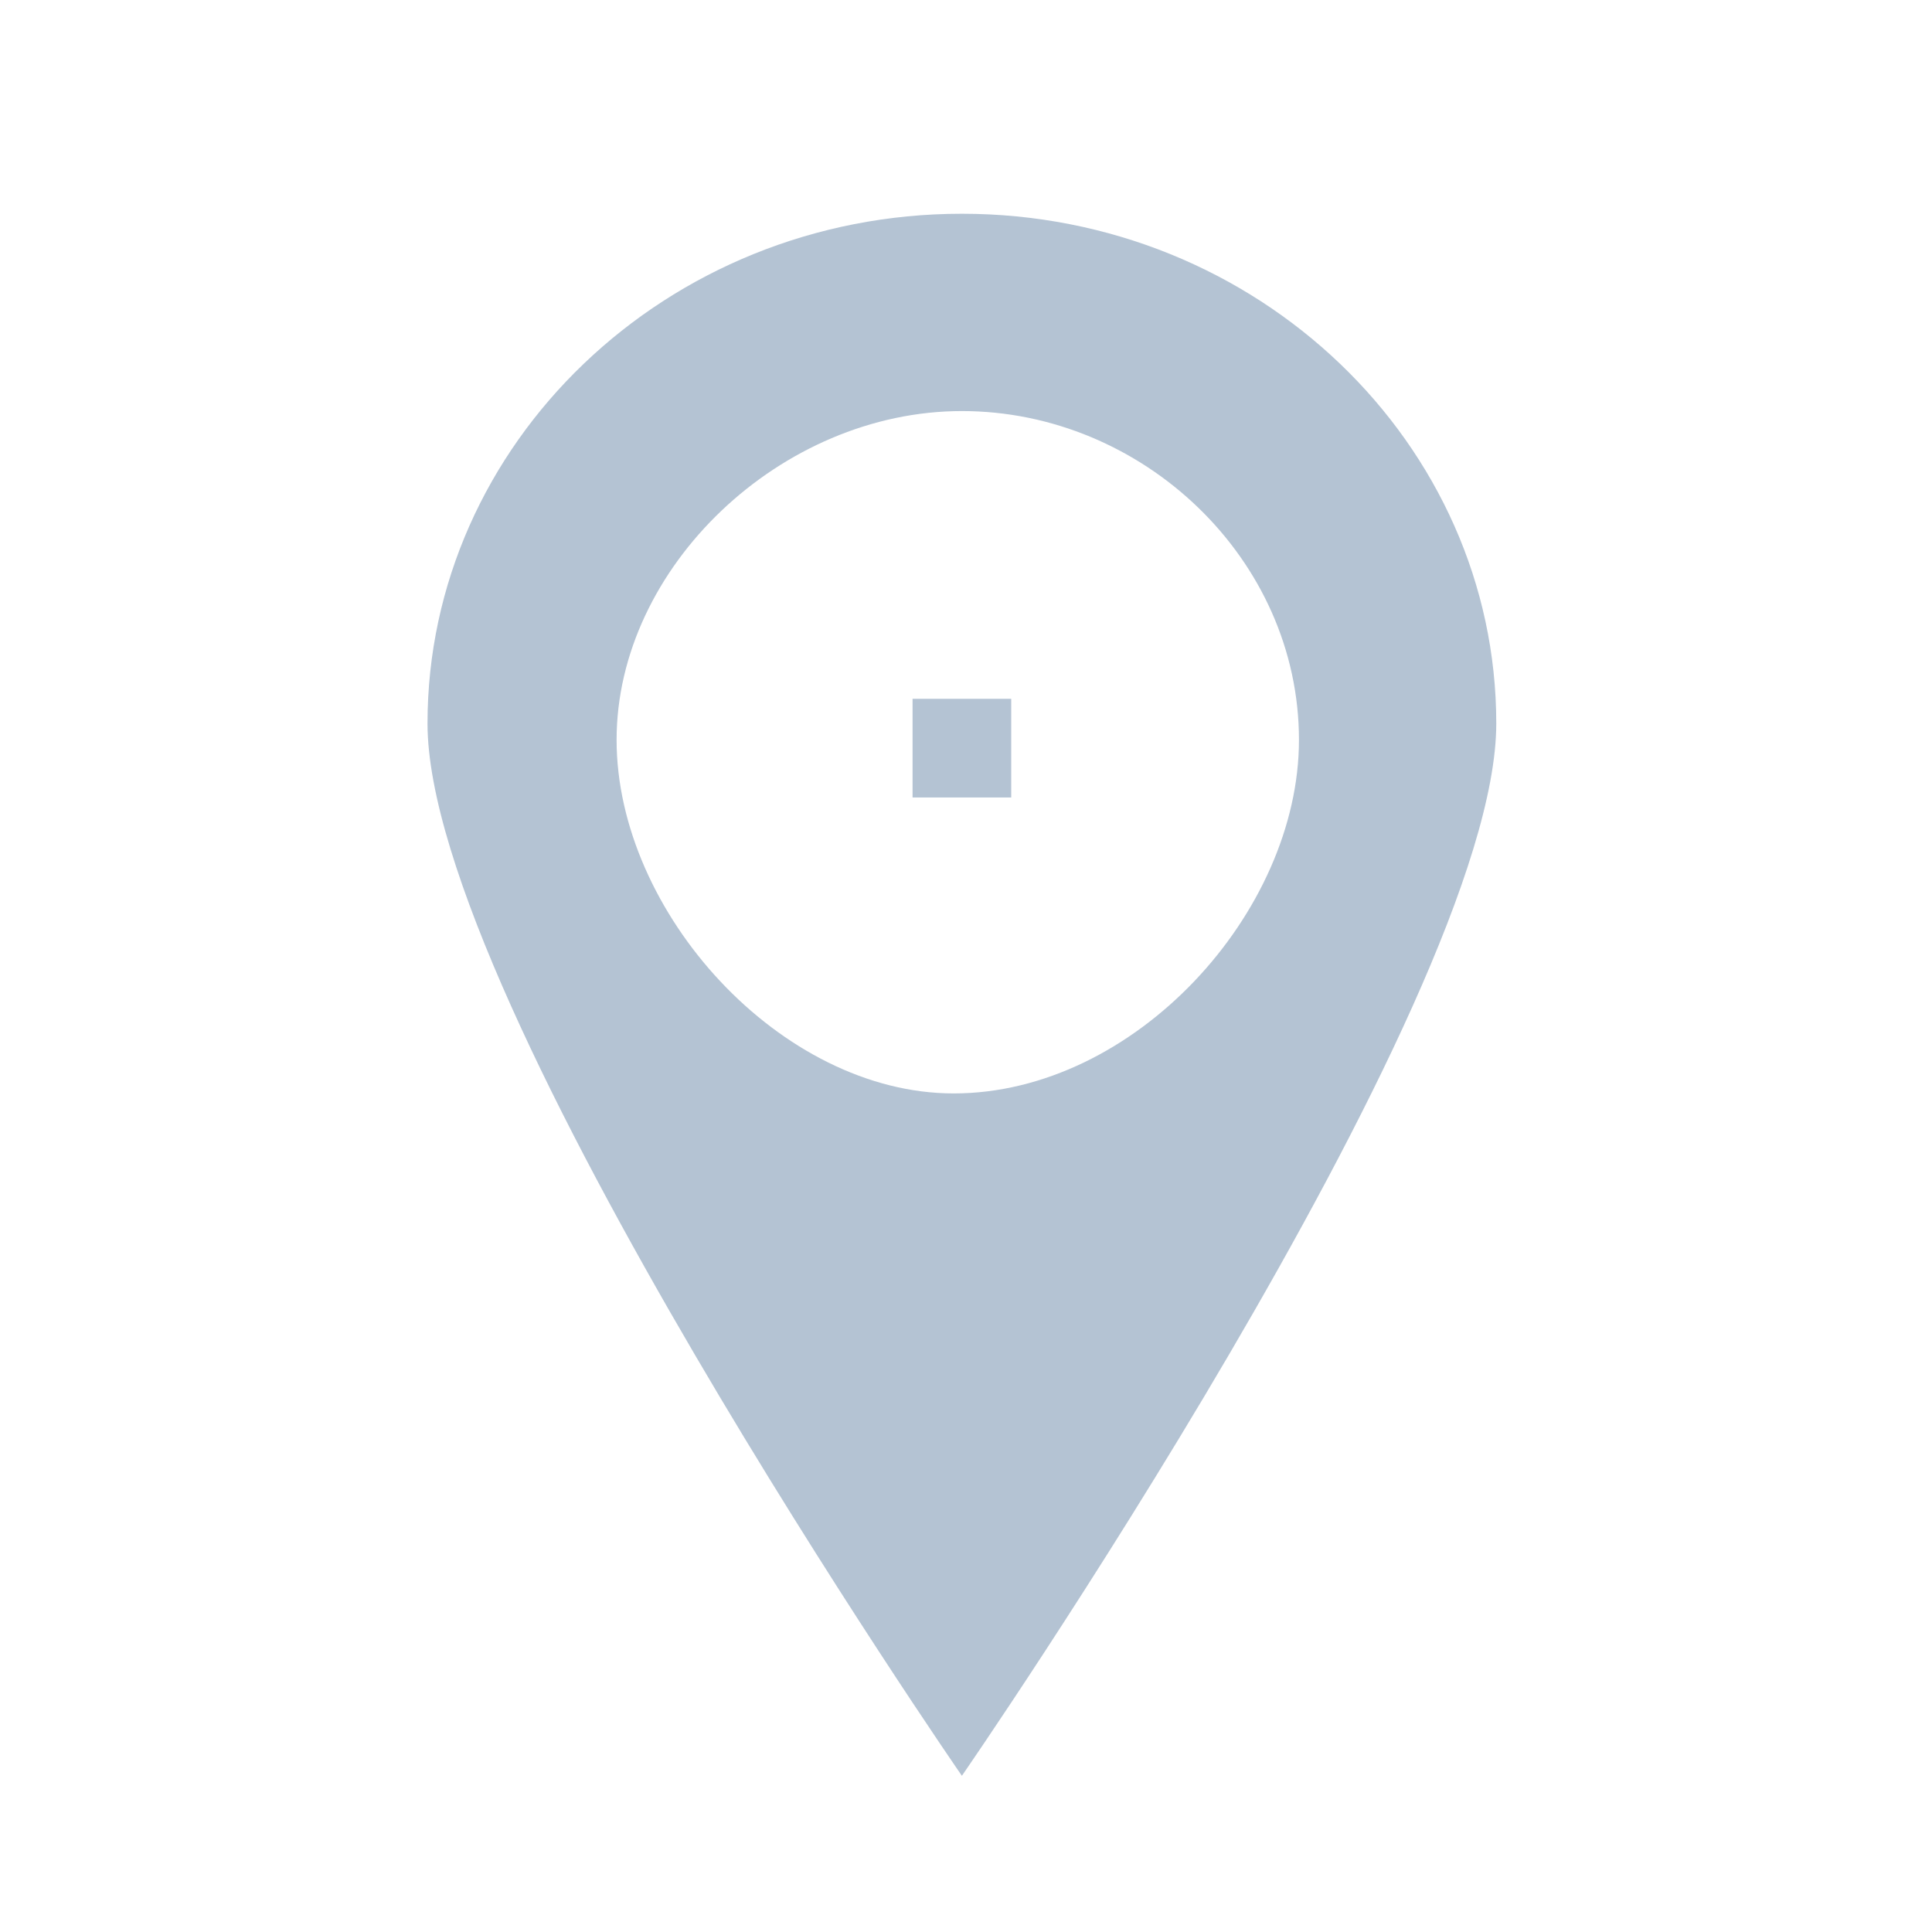 <?xml version="1.0" encoding="utf-8"?>
<!-- Generator: Adobe Illustrator 25.2.0, SVG Export Plug-In . SVG Version: 6.00 Build 0)  -->
<svg version="1.1" id="Layer_1" xmlns="http://www.w3.org/2000/svg" xmlns:xlink="http://www.w3.org/1999/xlink" x="0px" y="0px"
	 viewBox="0 0 23.5 23.5" style="enable-background:new 0 0 23.5 23.5;" xml:space="preserve">
<style type="text/css">
	.st0{fill:#B4C3D3;}
	.st1{fill:#FFFFFF;}
	.st2{fill-rule:evenodd;clip-rule:evenodd;fill:#B4C3D3;}
	.st3{fill:none;}
</style>
<g>
	<path class="st0" d="M11.7,21.6c0,0-6.5-9.4-6.5-12.8c0-3.4,2.9-6.2,6.5-6.2c3.6,0,6.5,2.8,6.5,6.2C18.2,12.2,11.7,21.6,11.7,21.6
		L11.7,21.6z M11.7,5c-2.2,0-4.2,1.9-4.2,4c0,2.1,2,4.3,4.1,4.3c2.2,0,4.2-2.2,4.2-4.3C15.8,6.8,13.9,5,11.7,5L11.7,5z M11.1,9.7
		V8.5h1.2v1.2H11.1L11.1,9.7z"/>
</g>
</svg>
